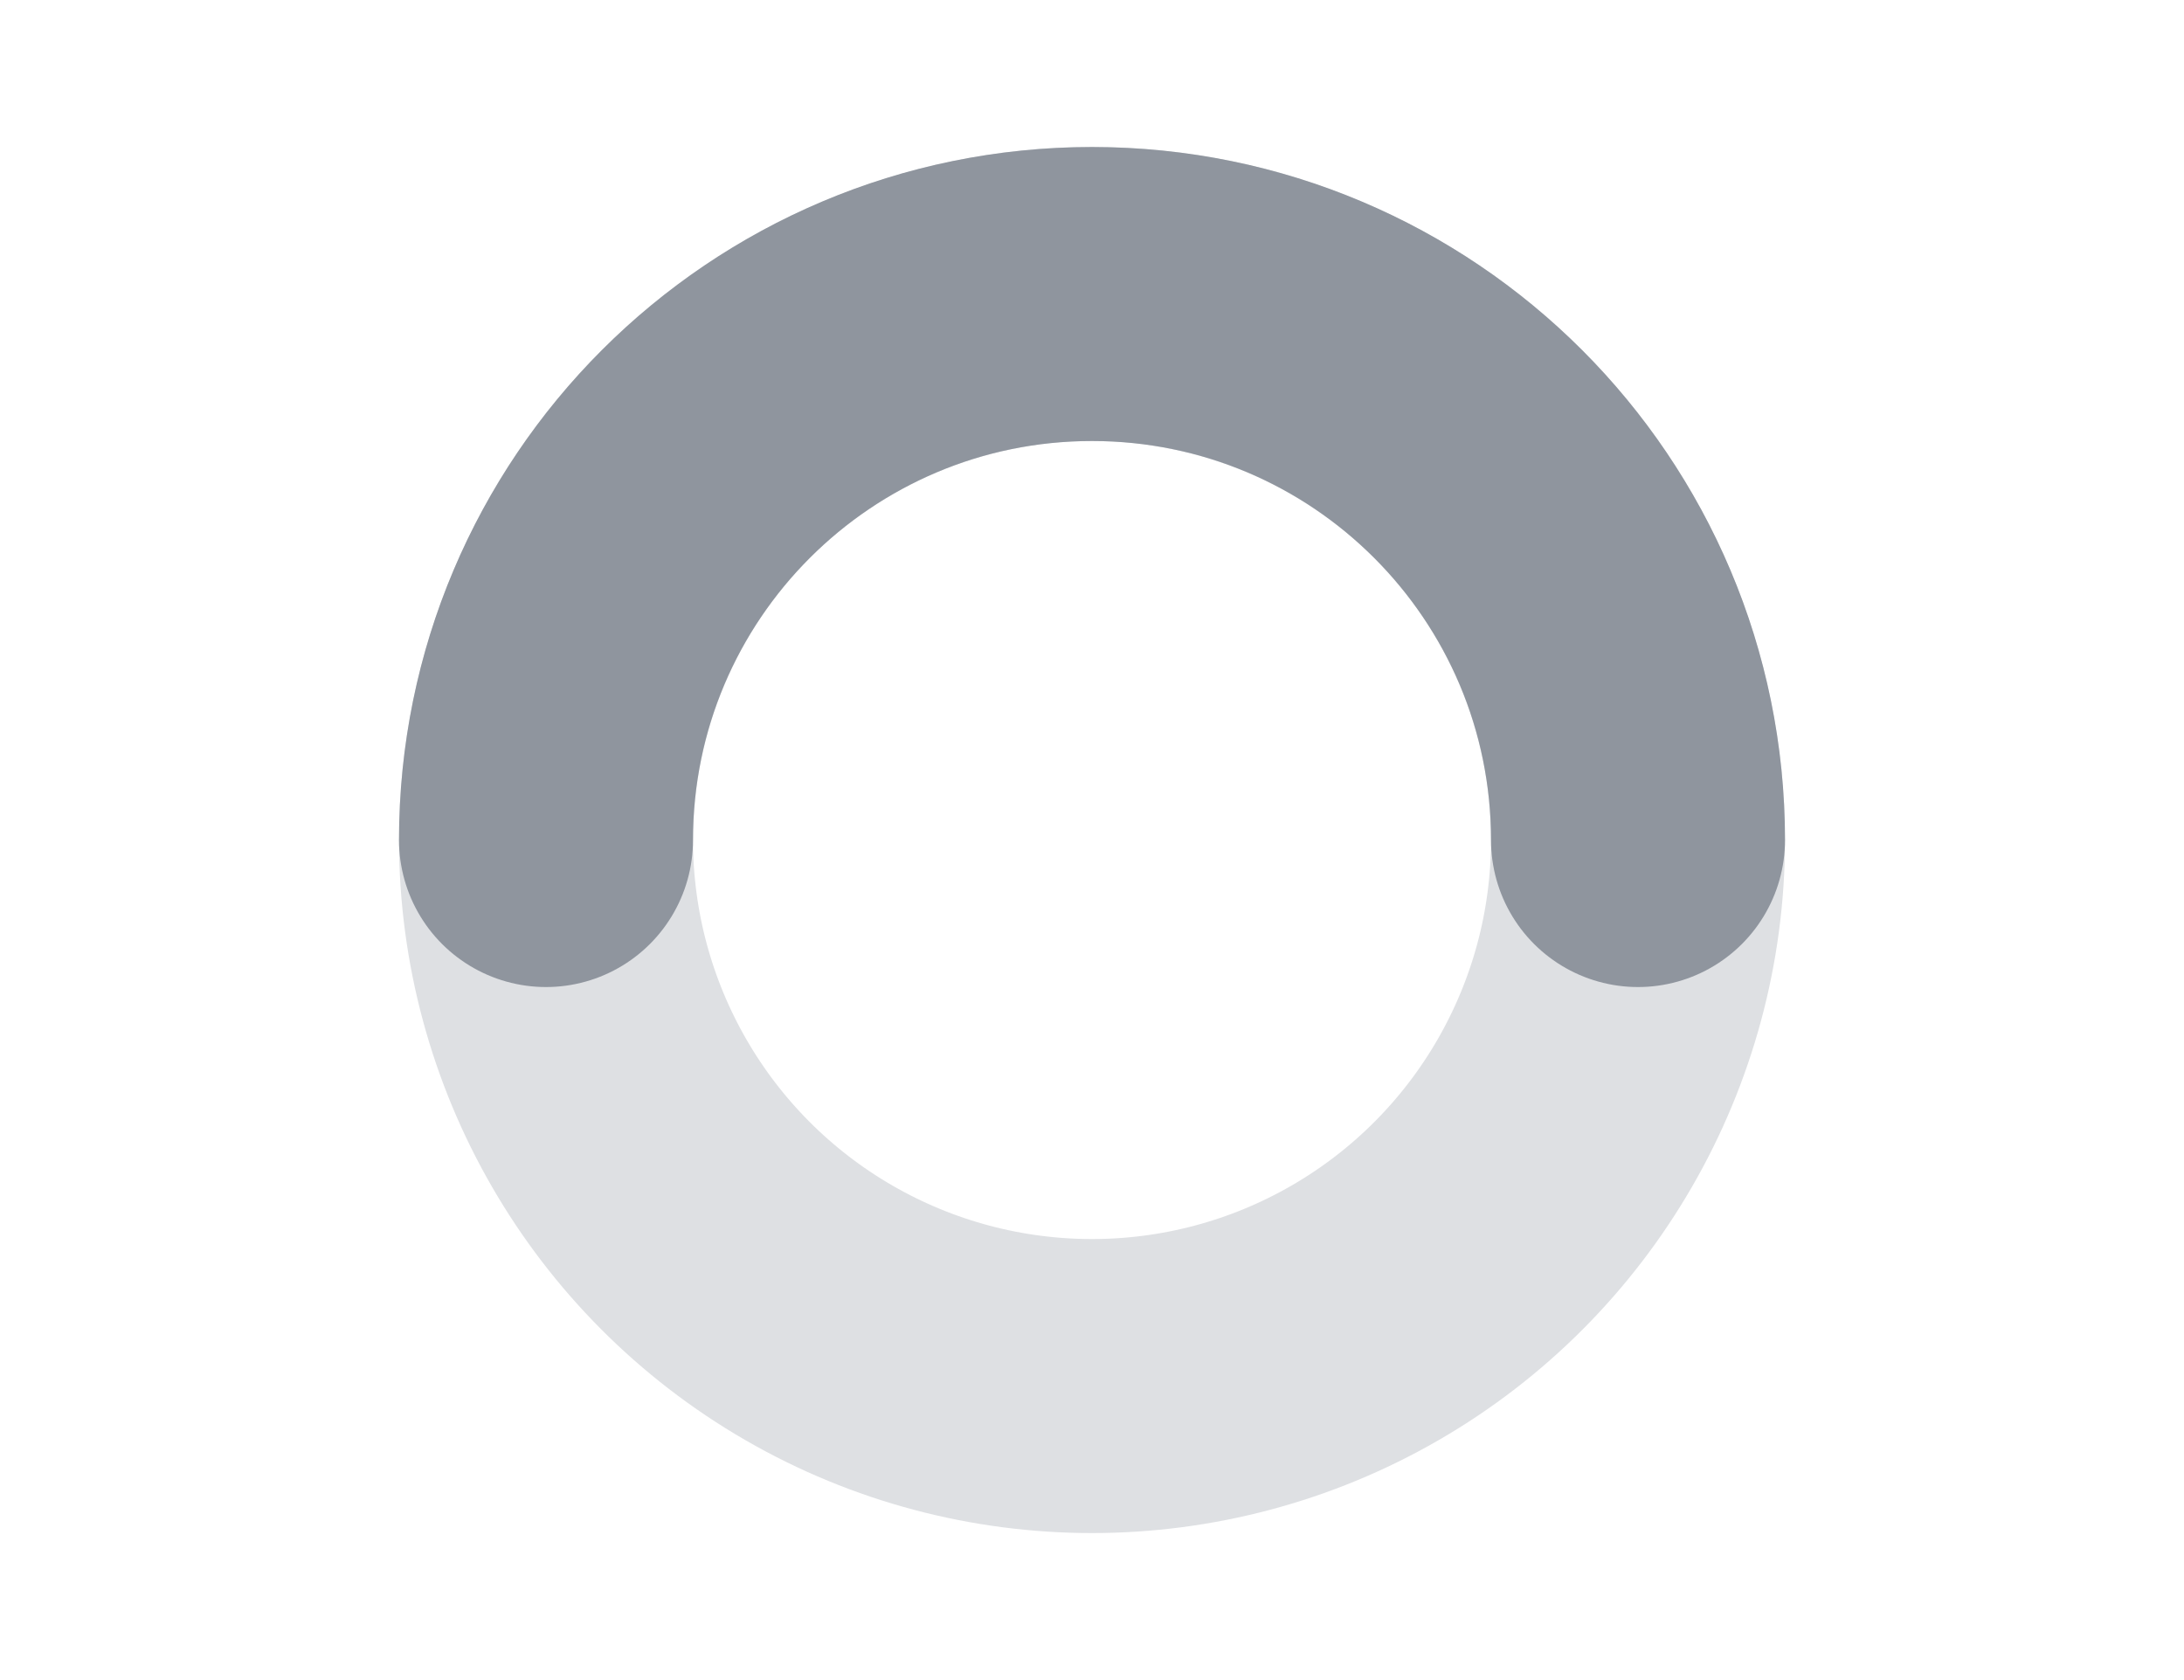 <svg width="52" height="40" viewBox="0 0 52 40" fill="none" xmlns="http://www.w3.org/2000/svg">
<circle cx="26" cy="20" r="13" stroke="#DEE0E3" stroke-width="7" stroke-linecap="round" stroke-linejoin="round"/>
<path d="M39 20C39 12.82 33.18 7 26 7C18.82 7 13 12.82 13 20" stroke="#8F959E" stroke-width="7" stroke-linecap="round" stroke-linejoin="round"/>
</svg>
